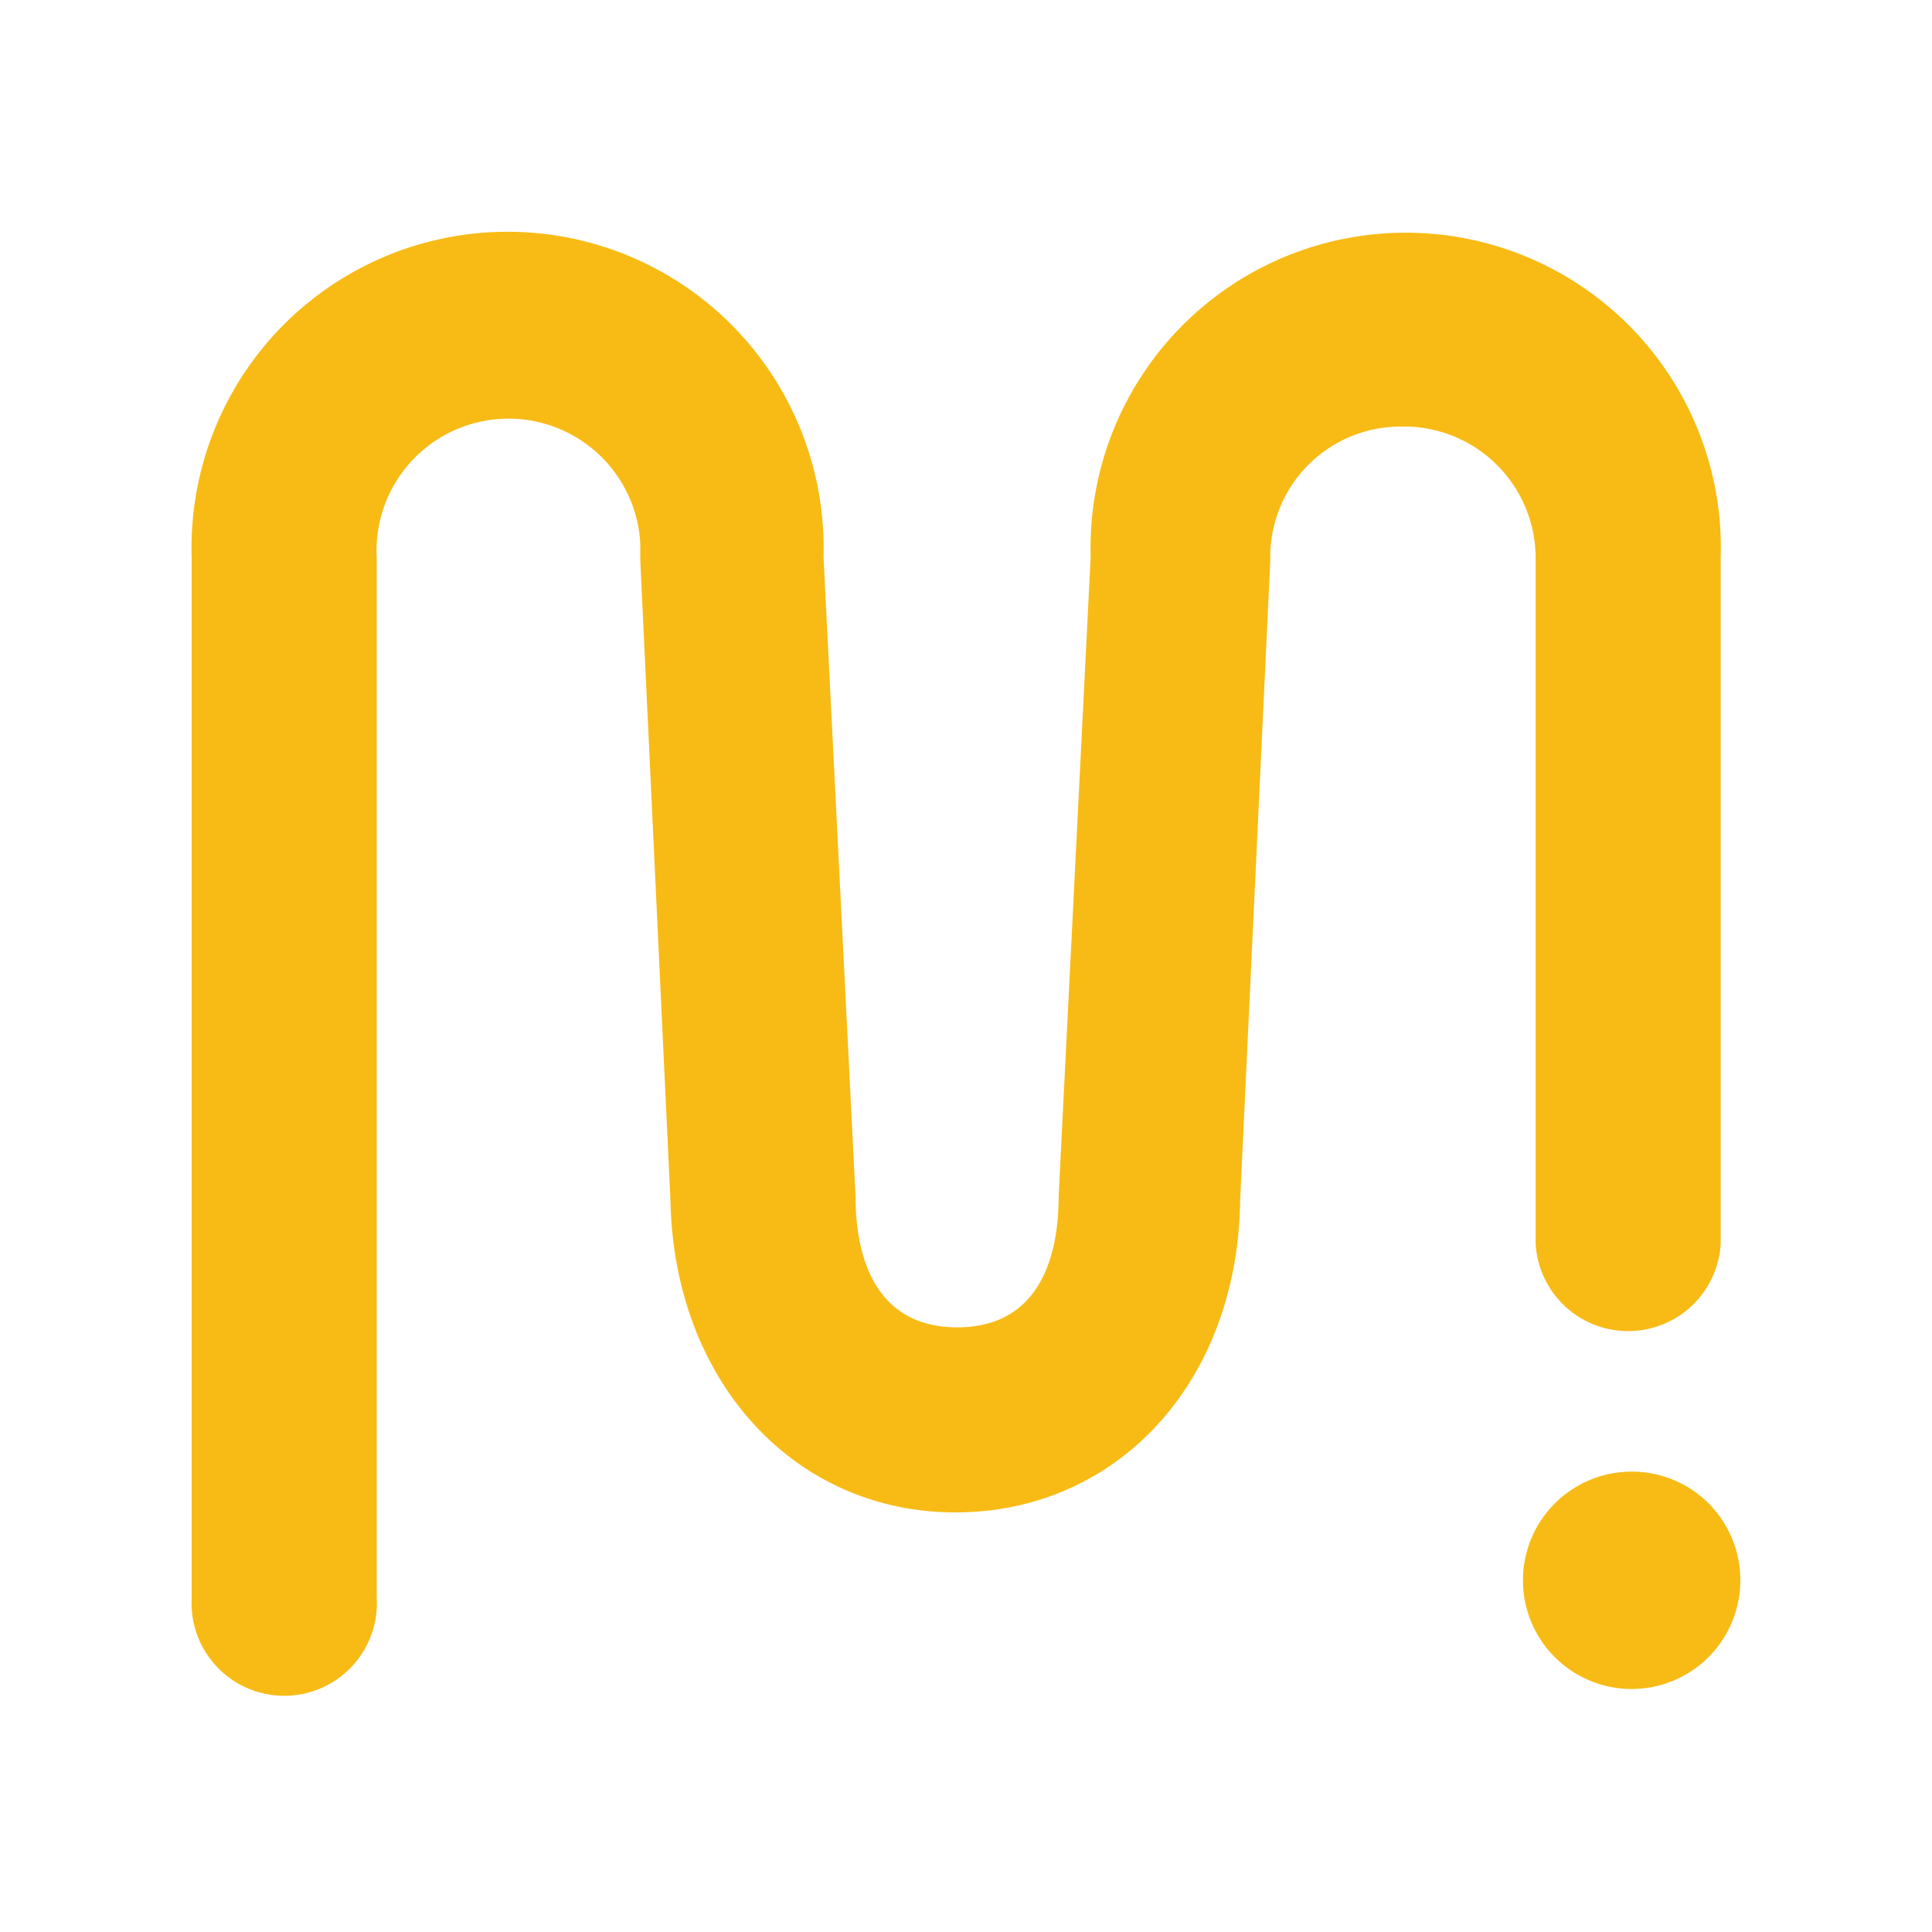 <svg data-name="Layer 1" xmlns="http://www.w3.org/2000/svg" viewBox="0 0 64 64"><path d="M50.87 18.5a4.36 4.36 0 0 0-4.36-4.37h-.12a4.32 4.32 0 0 0-4.31 4.43l-1 21.22C41 45.8 37 50.1 31.65 50.1s-9.32-4.36-9.44-10.32l-1-21.22V18a4.37 4.37 0 0 0-8.73.48v34.45a3.07 3.07 0 1 1-6.13 0V18.5a10.47 10.47 0 1 1 20.93-.06l1.06 21.17c0 2.41.89 4.36 3.37 4.36s3.36-1.95 3.36-4.36l1.06-21.17A10.44 10.44 0 1 1 57 18.5v22.7a3.07 3.07 0 0 1-6.13 0zm3.18 30.25a3.6 3.6 0 1 0 3.6 3.59 3.59 3.59 0 0 0-3.6-3.59" fill="#f8bb15"/></svg>